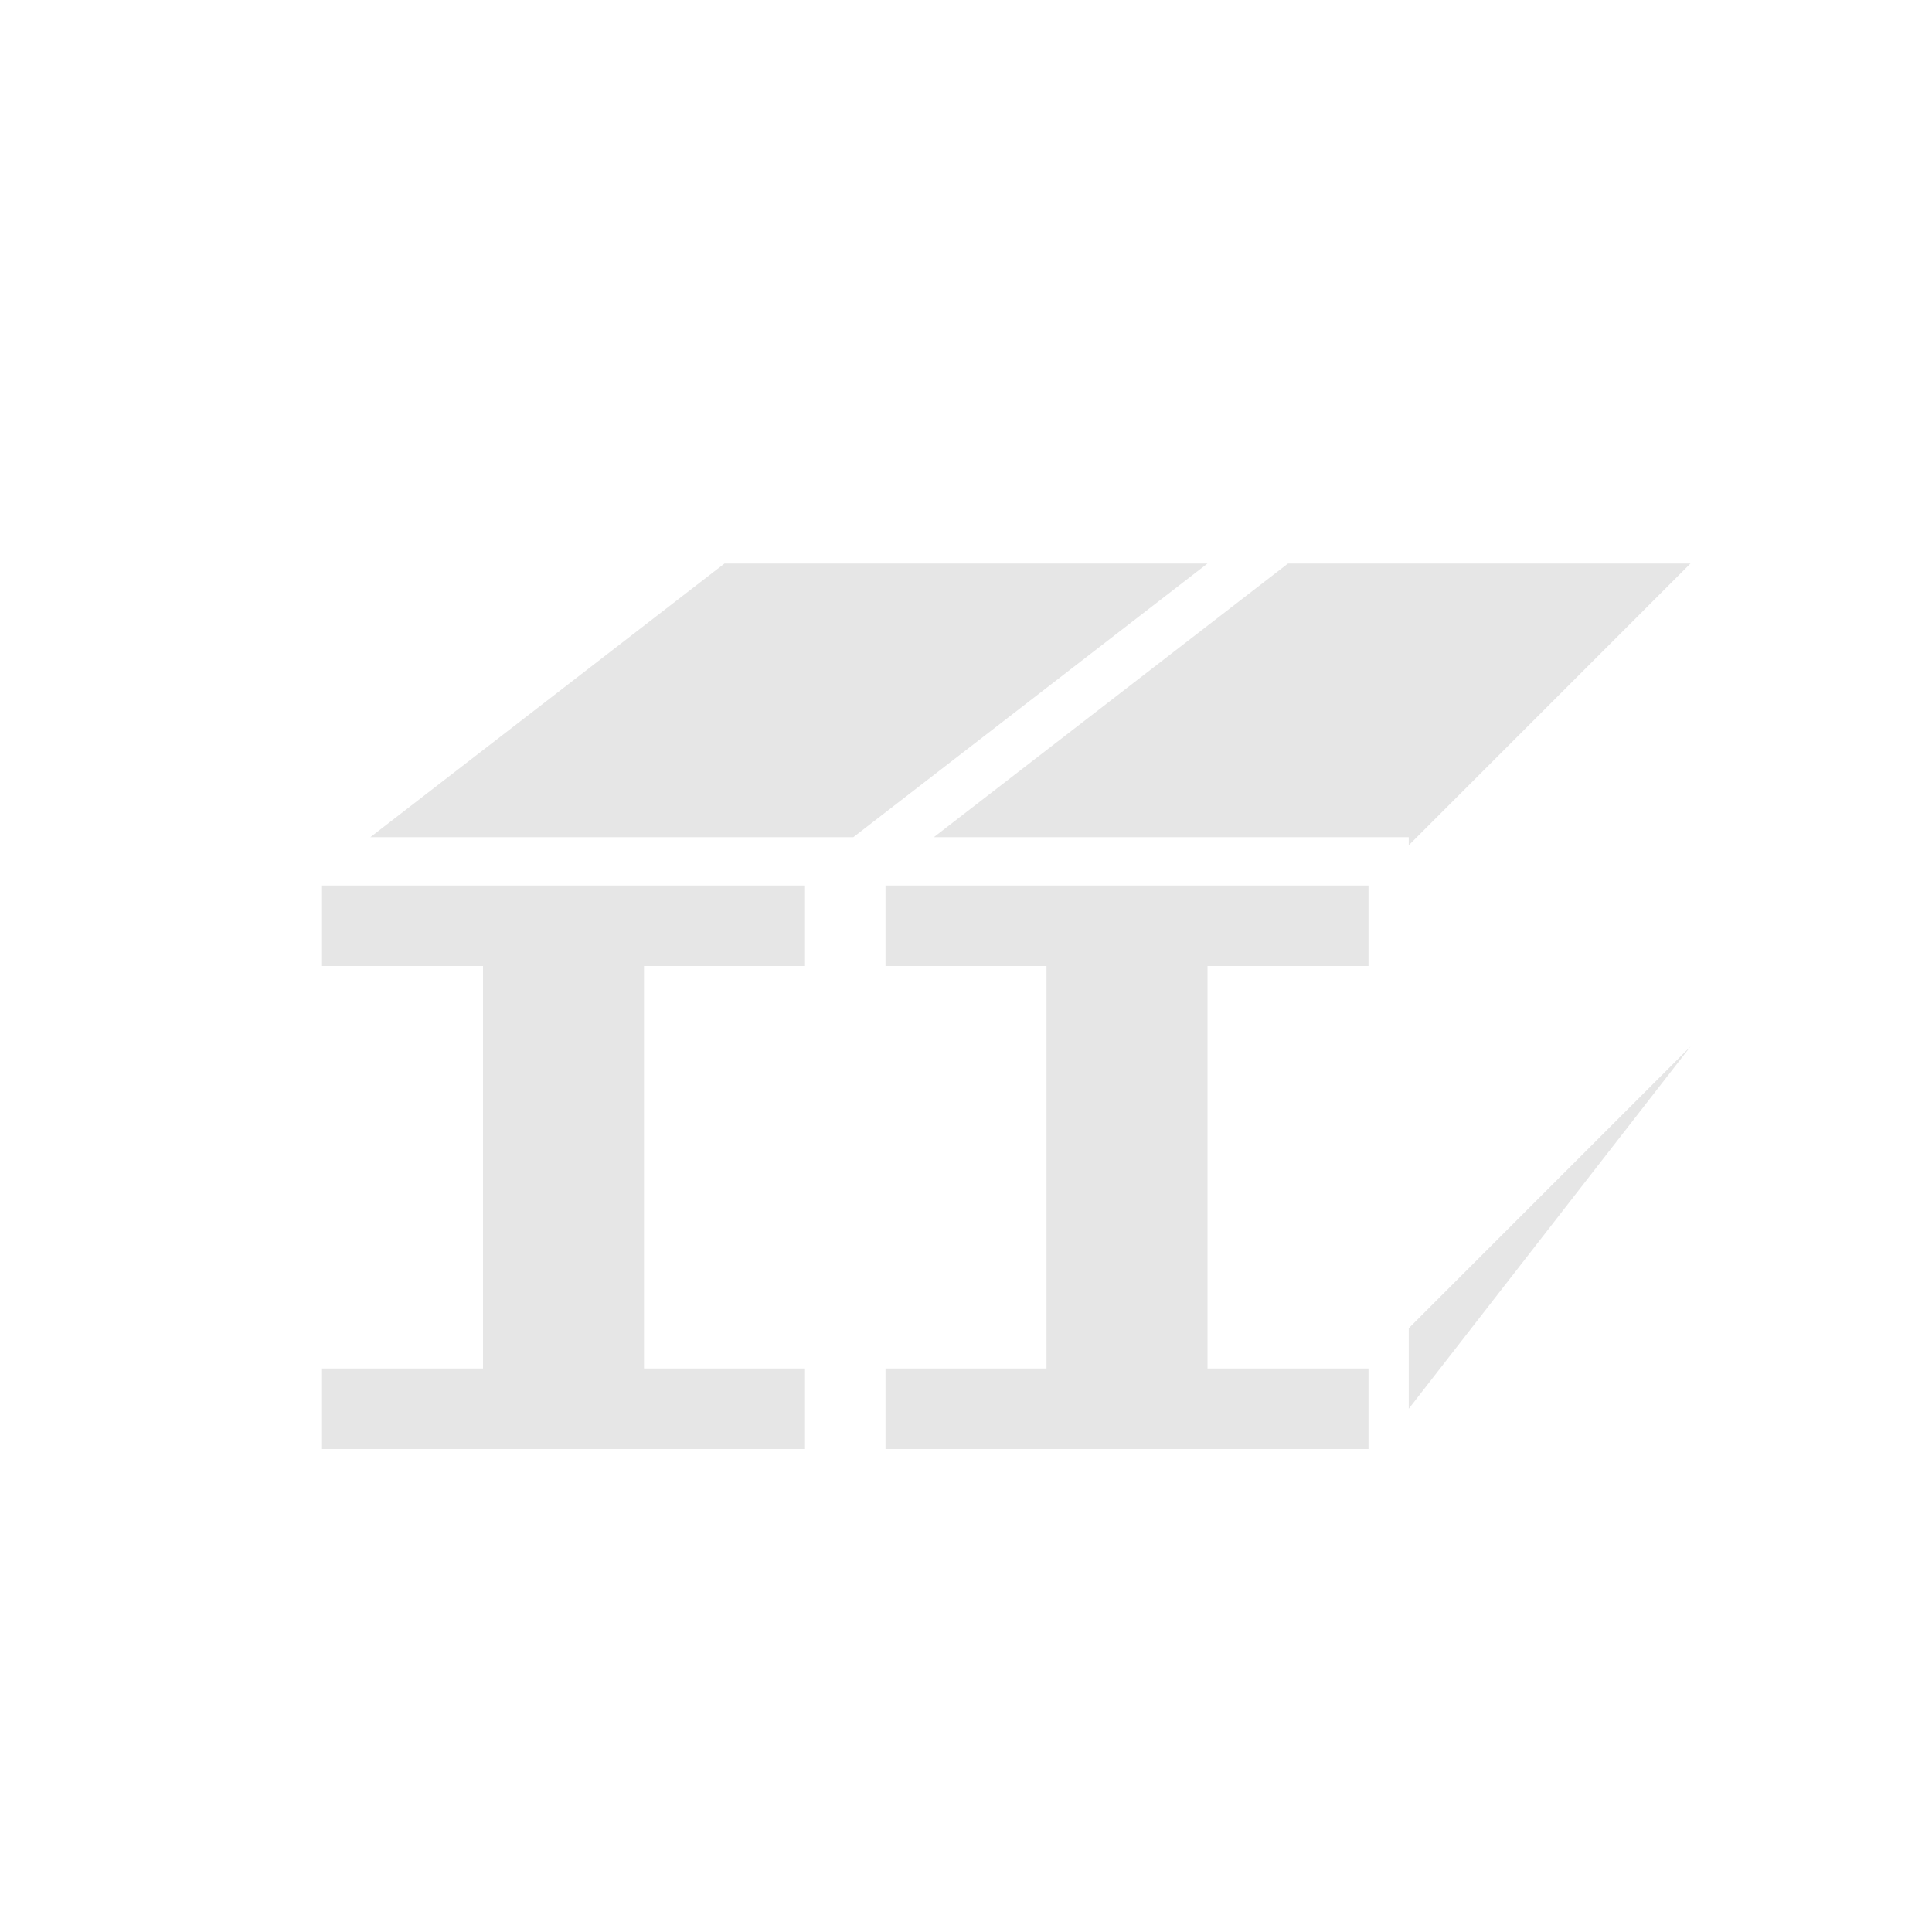 <svg width="24" height="24" viewBox="0 0 24 24" fill="none" xmlns="http://www.w3.org/2000/svg"><path d="M4 11v1h2v5H4v1h6v-1H8v-5h2v-1H4Zm7 0v1h2v5h-2v1h6v-1h-2v-5h2v-1h-6ZM9 7l-4.4 3.4h6L15 7H9Zm8.5 9.5v1L21 13l-3.5 3.5ZM16 7l-4.4 3.4h5.9v.1L21 7h-5Z" fill="#E6E6E6"/></svg>